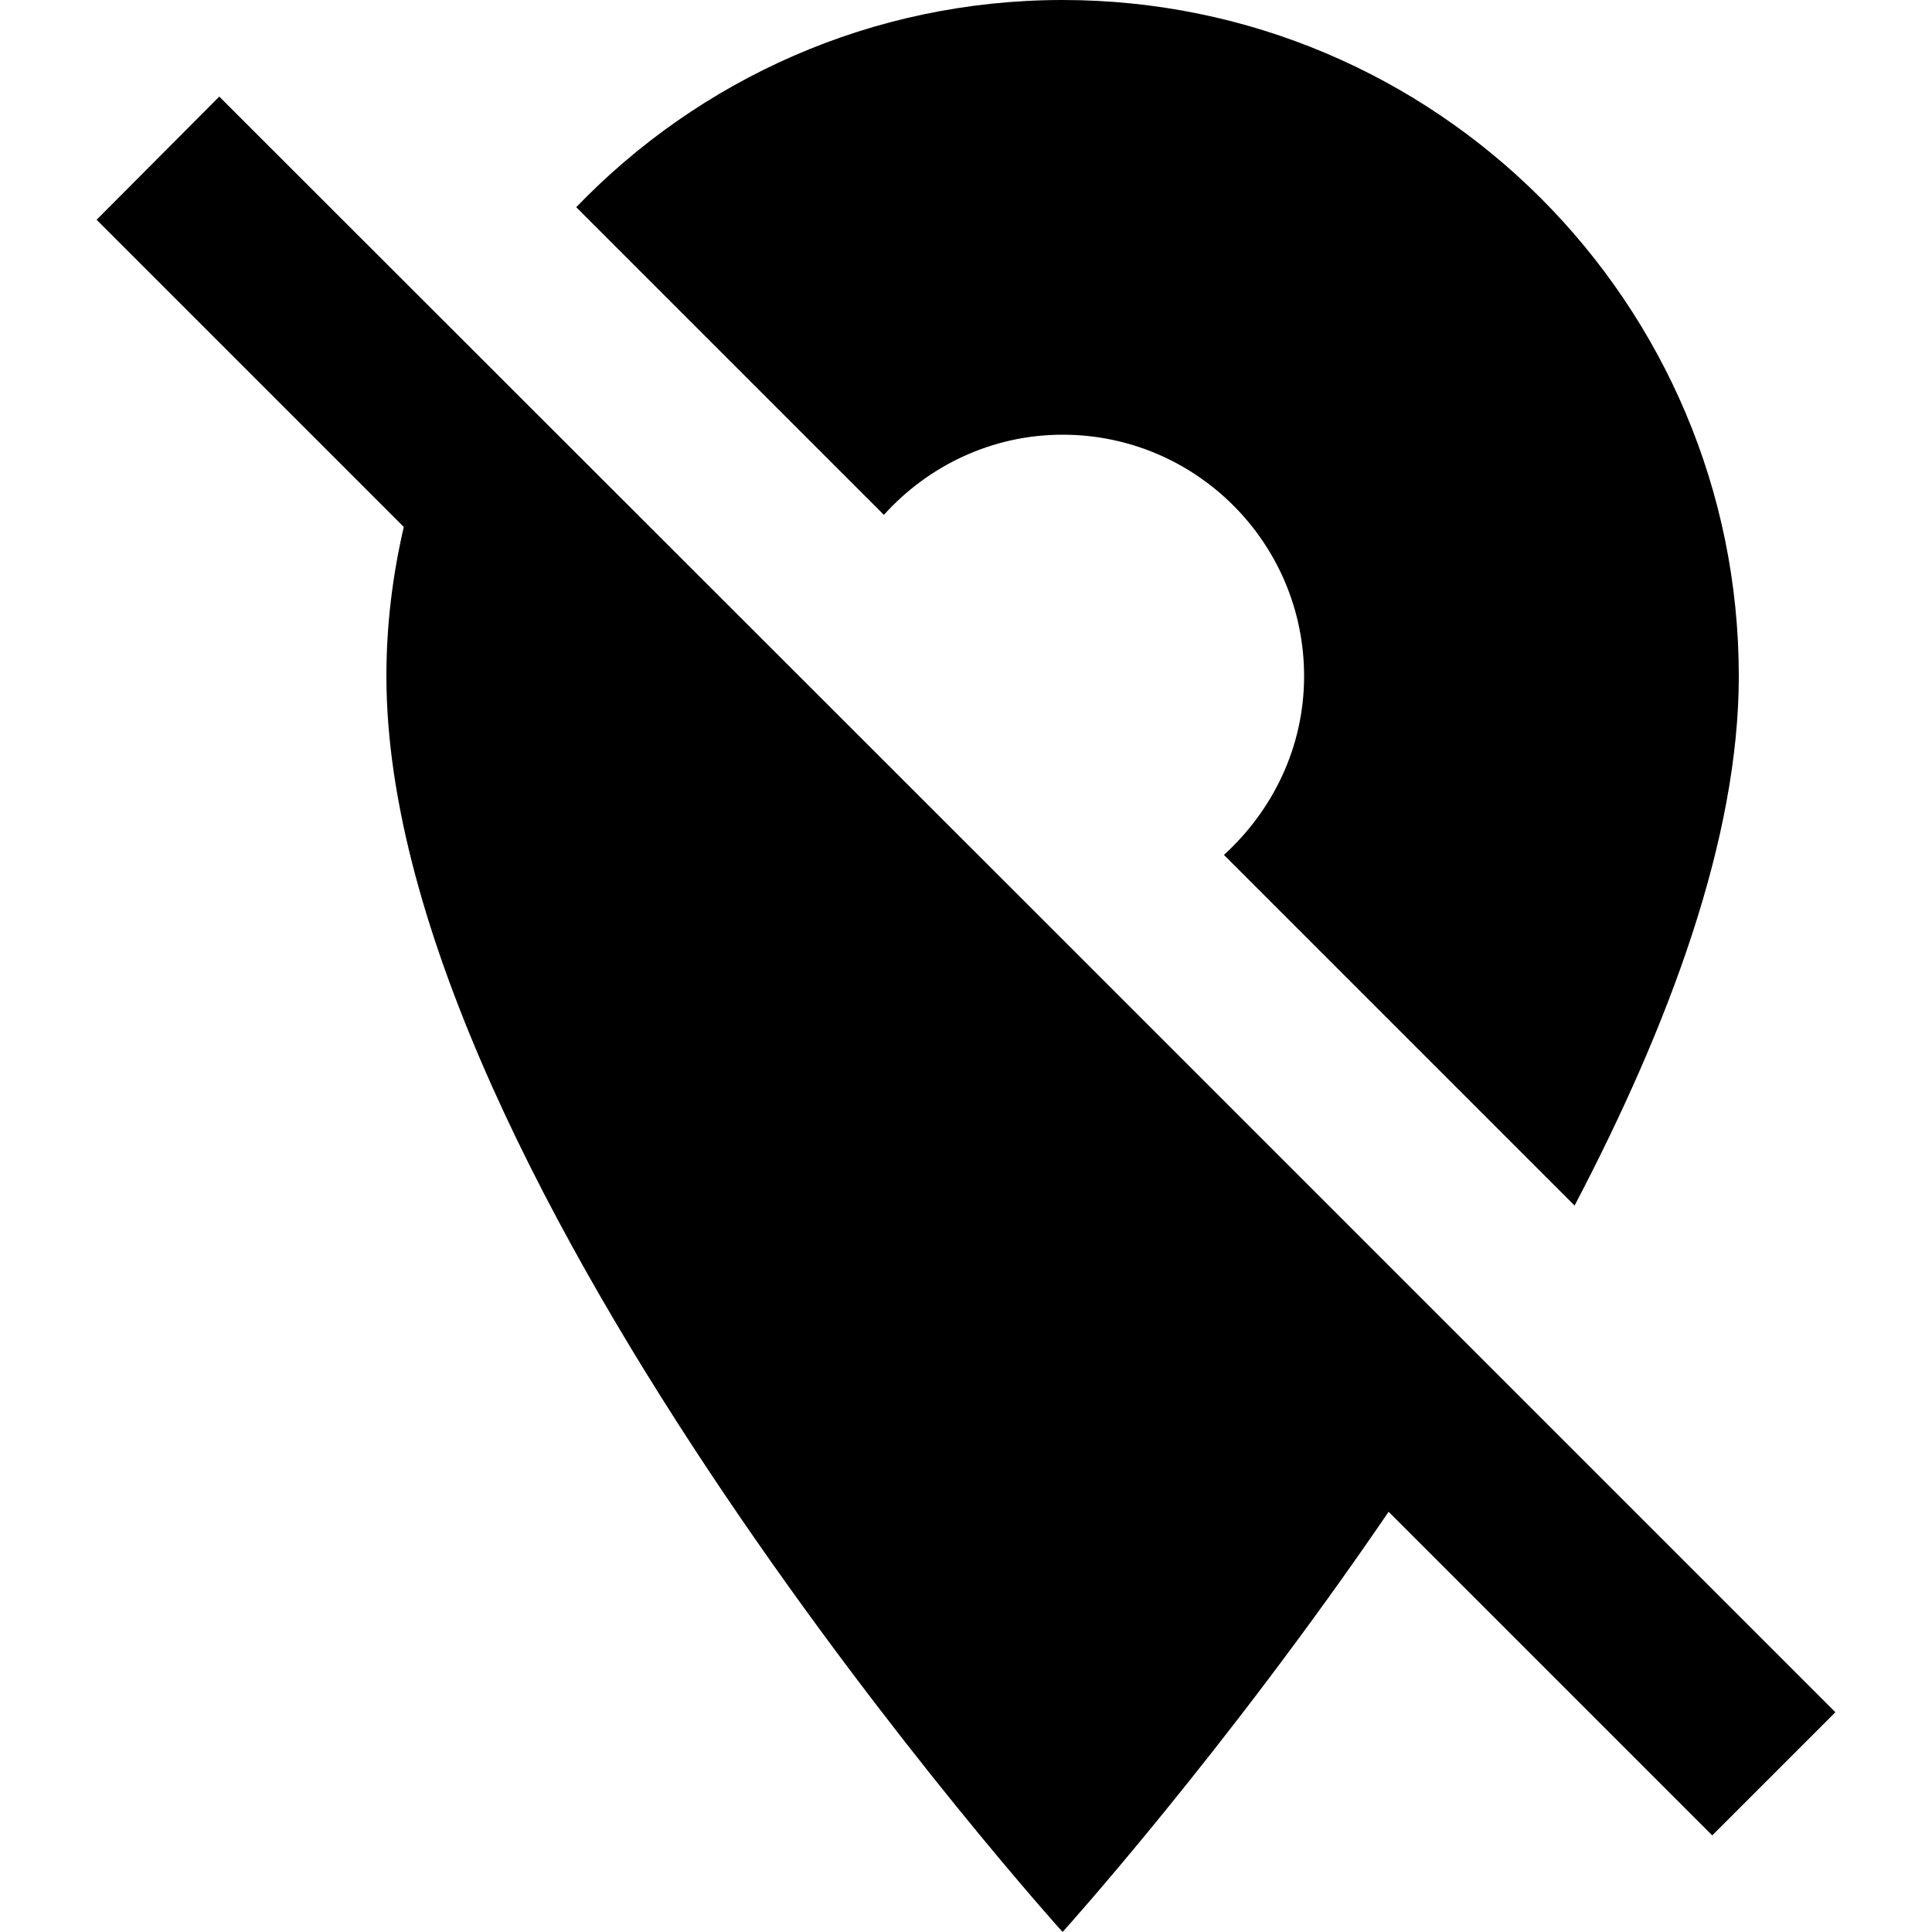 <?xml version="1.0" encoding="iso-8859-1"?>
<!-- Generator: Adobe Illustrator 19.0.0, SVG Export Plug-In . SVG Version: 6.00 Build 0)  -->
<svg xmlns="http://www.w3.org/2000/svg" xmlns:xlink="http://www.w3.org/1999/xlink" version="1.1" id="Capa_1" x="0px" y="0px" viewBox="0 0 426.667 426.667" style="enable-background:new 0 0 426.667 426.667;" xml:space="preserve">
<g>
	<g>
		<g>
			<path d="M234.667,96C264.107,96,288,119.893,288,149.333c0,15.68-6.933,29.653-17.707,39.467l77.44,77.44     C368.533,226.56,384,185.28,384,149.333C384,66.88,317.12,0,234.667,0c-42.24,0-80.32,17.6-107.413,45.76l67.947,67.947     C204.907,102.933,218.987,96,234.667,96z"/>
			<path d="M328,300.8l-98.667-98.667l-2.347-2.347L48.427,21.333l-27.093,27.2l67.84,67.84c-2.453,10.56-3.84,21.547-3.84,32.96     c0,112,149.333,277.333,149.333,277.333s35.627-39.467,72-92.8l71.467,71.467l27.2-27.2L328,300.8z"/>
		</g>
	</g>
</g>
<g>
</g>
<g>
</g>
<g>
</g>
<g>
</g>
<g>
</g>
<g>
</g>
<g>
</g>
<g>
</g>
<g>
</g>
<g>
</g>
<g>
</g>
<g>
</g>
<g>
</g>
<g>
</g>
<g>
</g>
</svg>
